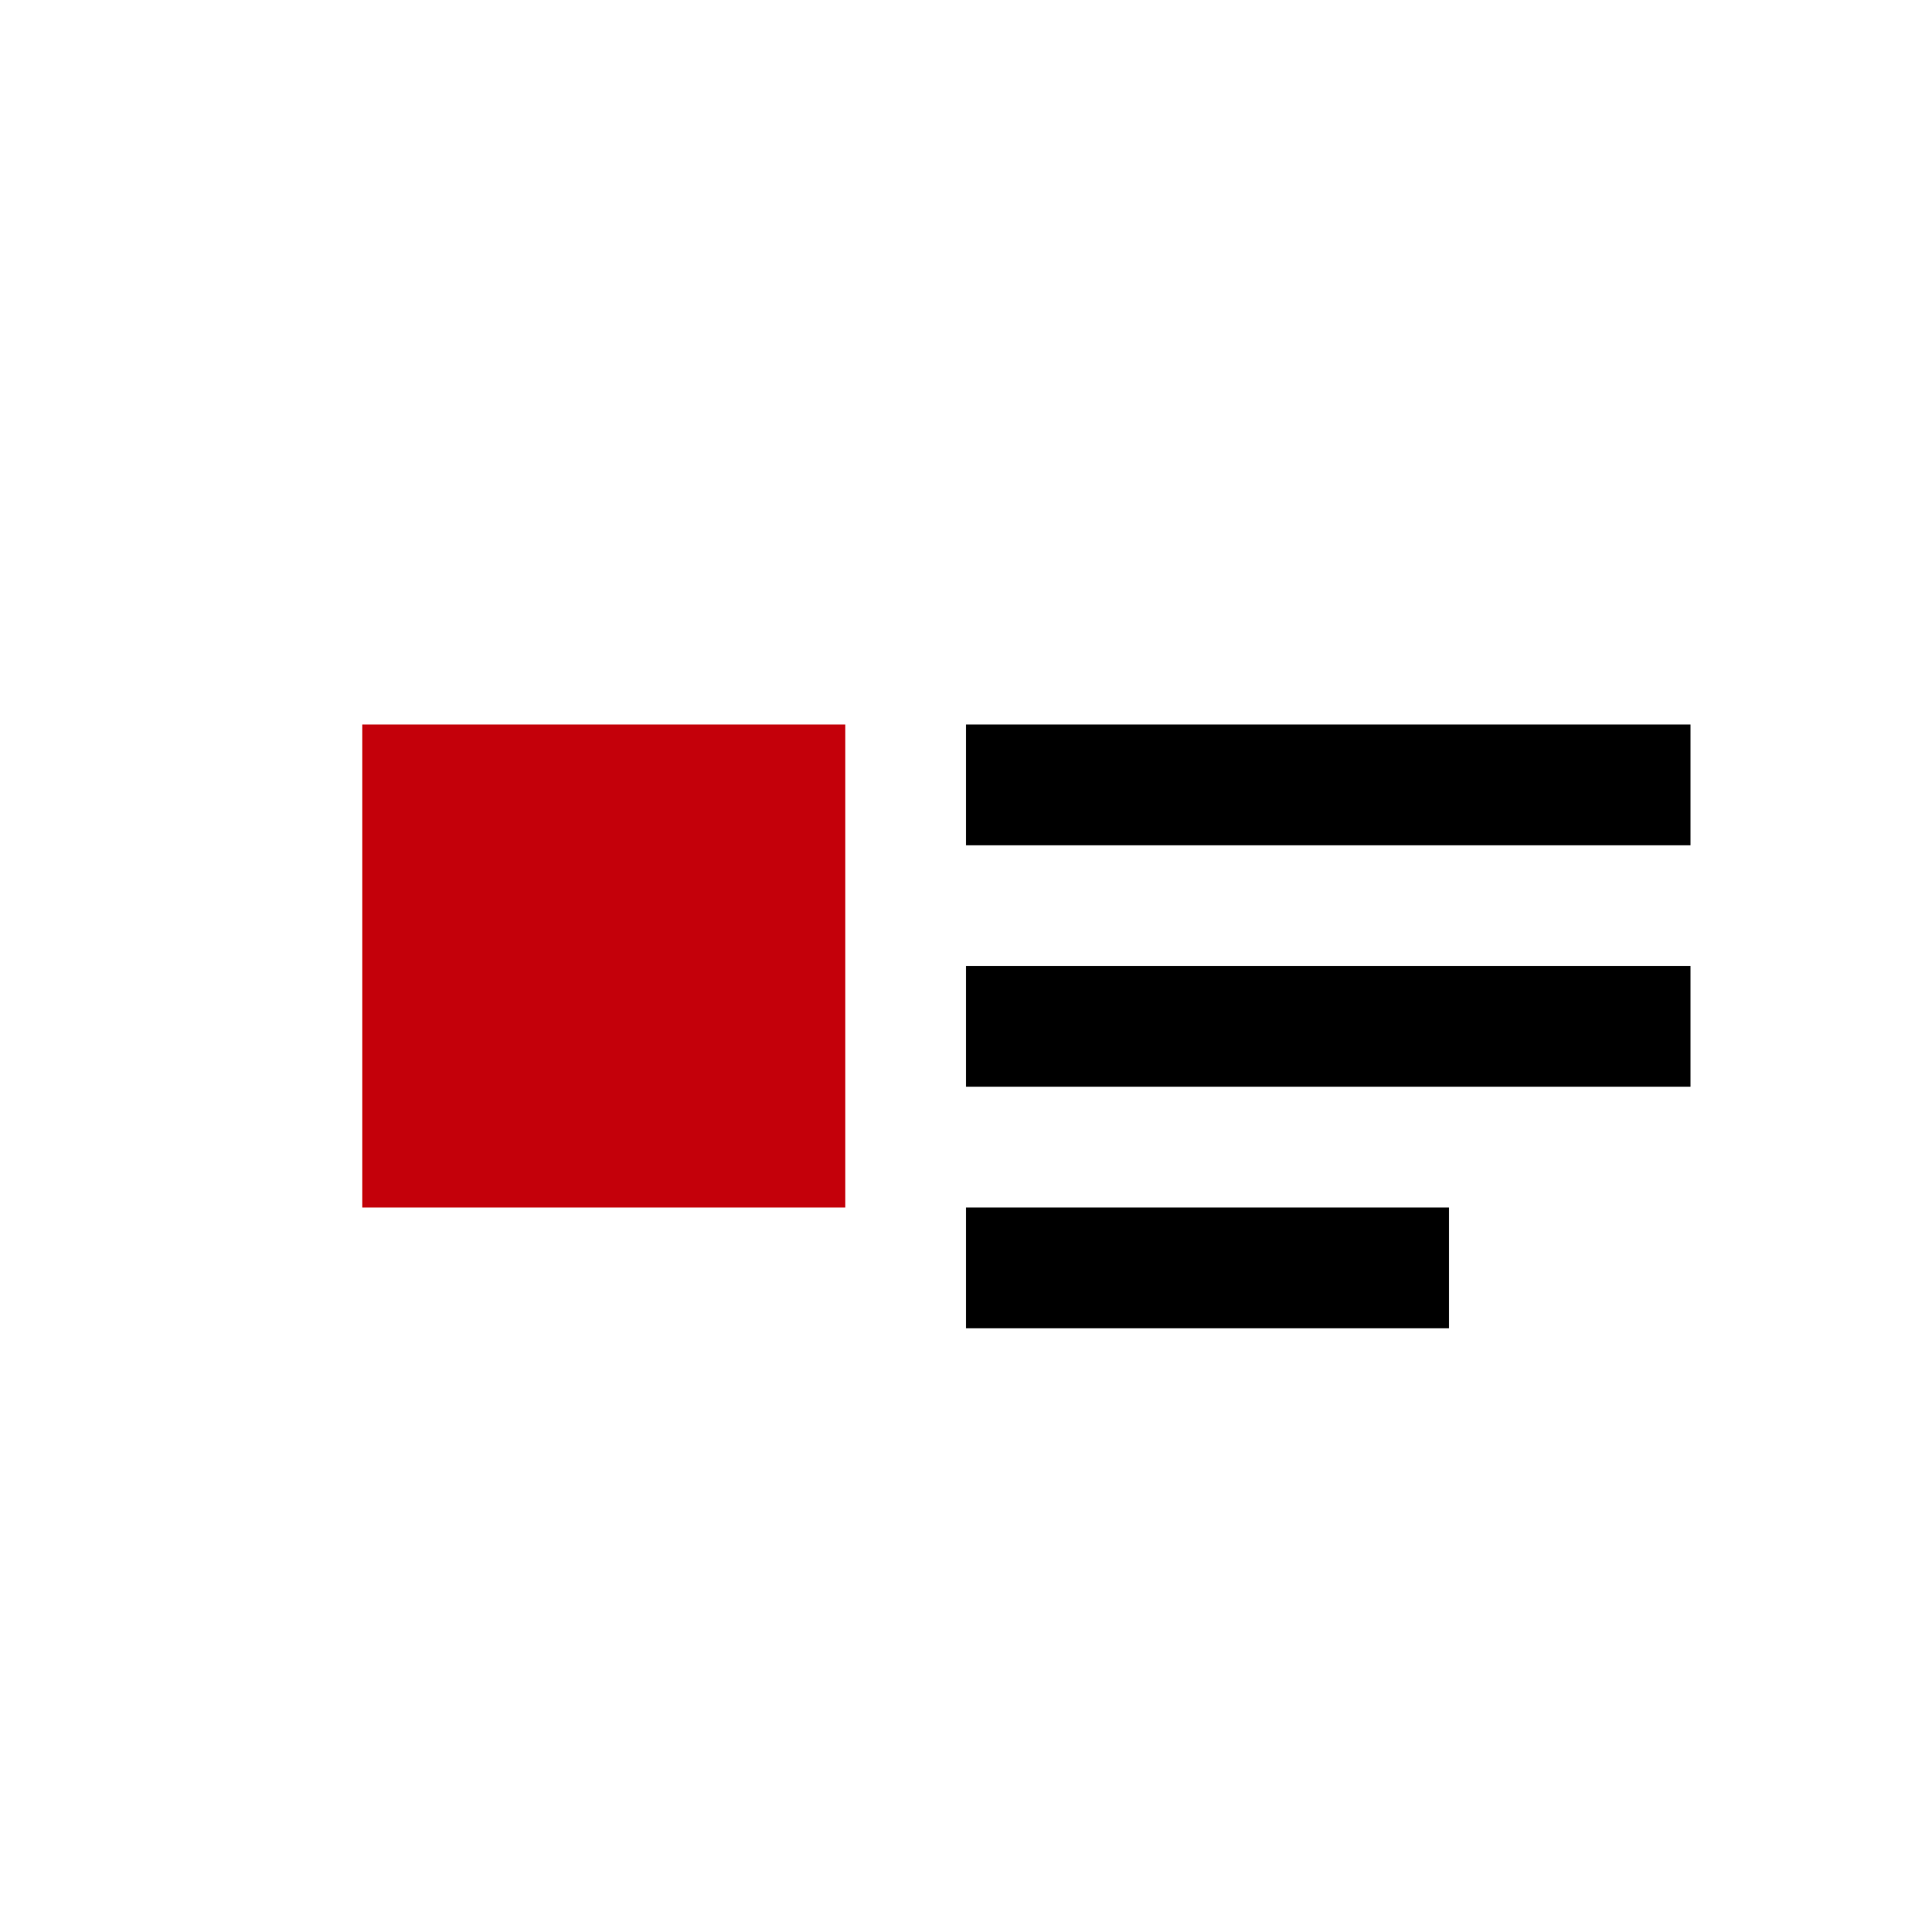 <?xml version="1.0" encoding="UTF-8"?>
<!DOCTYPE svg PUBLIC '-//W3C//DTD SVG 1.0//EN'
          'http://www.w3.org/TR/2001/REC-SVG-20010904/DTD/svg10.dtd'>
<svg style="fill-opacity:1; color-rendering:auto; color-interpolation:auto; text-rendering:auto; stroke:black; stroke-linecap:square; stroke-miterlimit:10; shape-rendering:auto; stroke-opacity:1; fill:black; stroke-dasharray:none; font-weight:normal; stroke-width:1; font-family:'Arial'; font-style:normal; stroke-linejoin:miter; font-size:12px; stroke-dashoffset:0; image-rendering:auto;" xmlns="http://www.w3.org/2000/svg" width="0.167in" viewBox="0 0 16 16" xmlns:xlink="http://www.w3.org/1999/xlink" height="0.167in"
><!--Generated by the Batik Graphics2D SVG Generator--><defs id="genericDefs"
  /><g
  ><defs id="defs1"
    ><clipPath clipPathUnits="userSpaceOnUse" id="clipPath1"
      ><path d="M0 0 L16 0 L16 16 L0 16 L0 0 Z"
      /></clipPath
      ><clipPath clipPathUnits="userSpaceOnUse" id="clipPath2"
      ><path d="M0 0 L0 16 L16 16 L16 0 Z"
      /></clipPath
    ></defs
    ><g style="fill:rgb(196,0,10); text-rendering:geometricPrecision; stroke:rgb(196,0,10);"
    ><rect x="3" y="6" width="4" style="clip-path:url(#clipPath2); stroke:none;" height="4"
    /></g
    ><g style="text-rendering:geometricPrecision;"
    ><rect x="8" y="6" width="6" style="clip-path:url(#clipPath2); stroke:none;" height="1"
    /></g
    ><g style="text-rendering:geometricPrecision;"
    ><rect x="8" y="8" width="6" style="clip-path:url(#clipPath2); stroke:none;" height="1"
    /></g
    ><g style="text-rendering:geometricPrecision;"
    ><rect x="8" y="10" width="4" style="clip-path:url(#clipPath2); stroke:none;" height="1"
    /></g
  ></g
></svg
>
